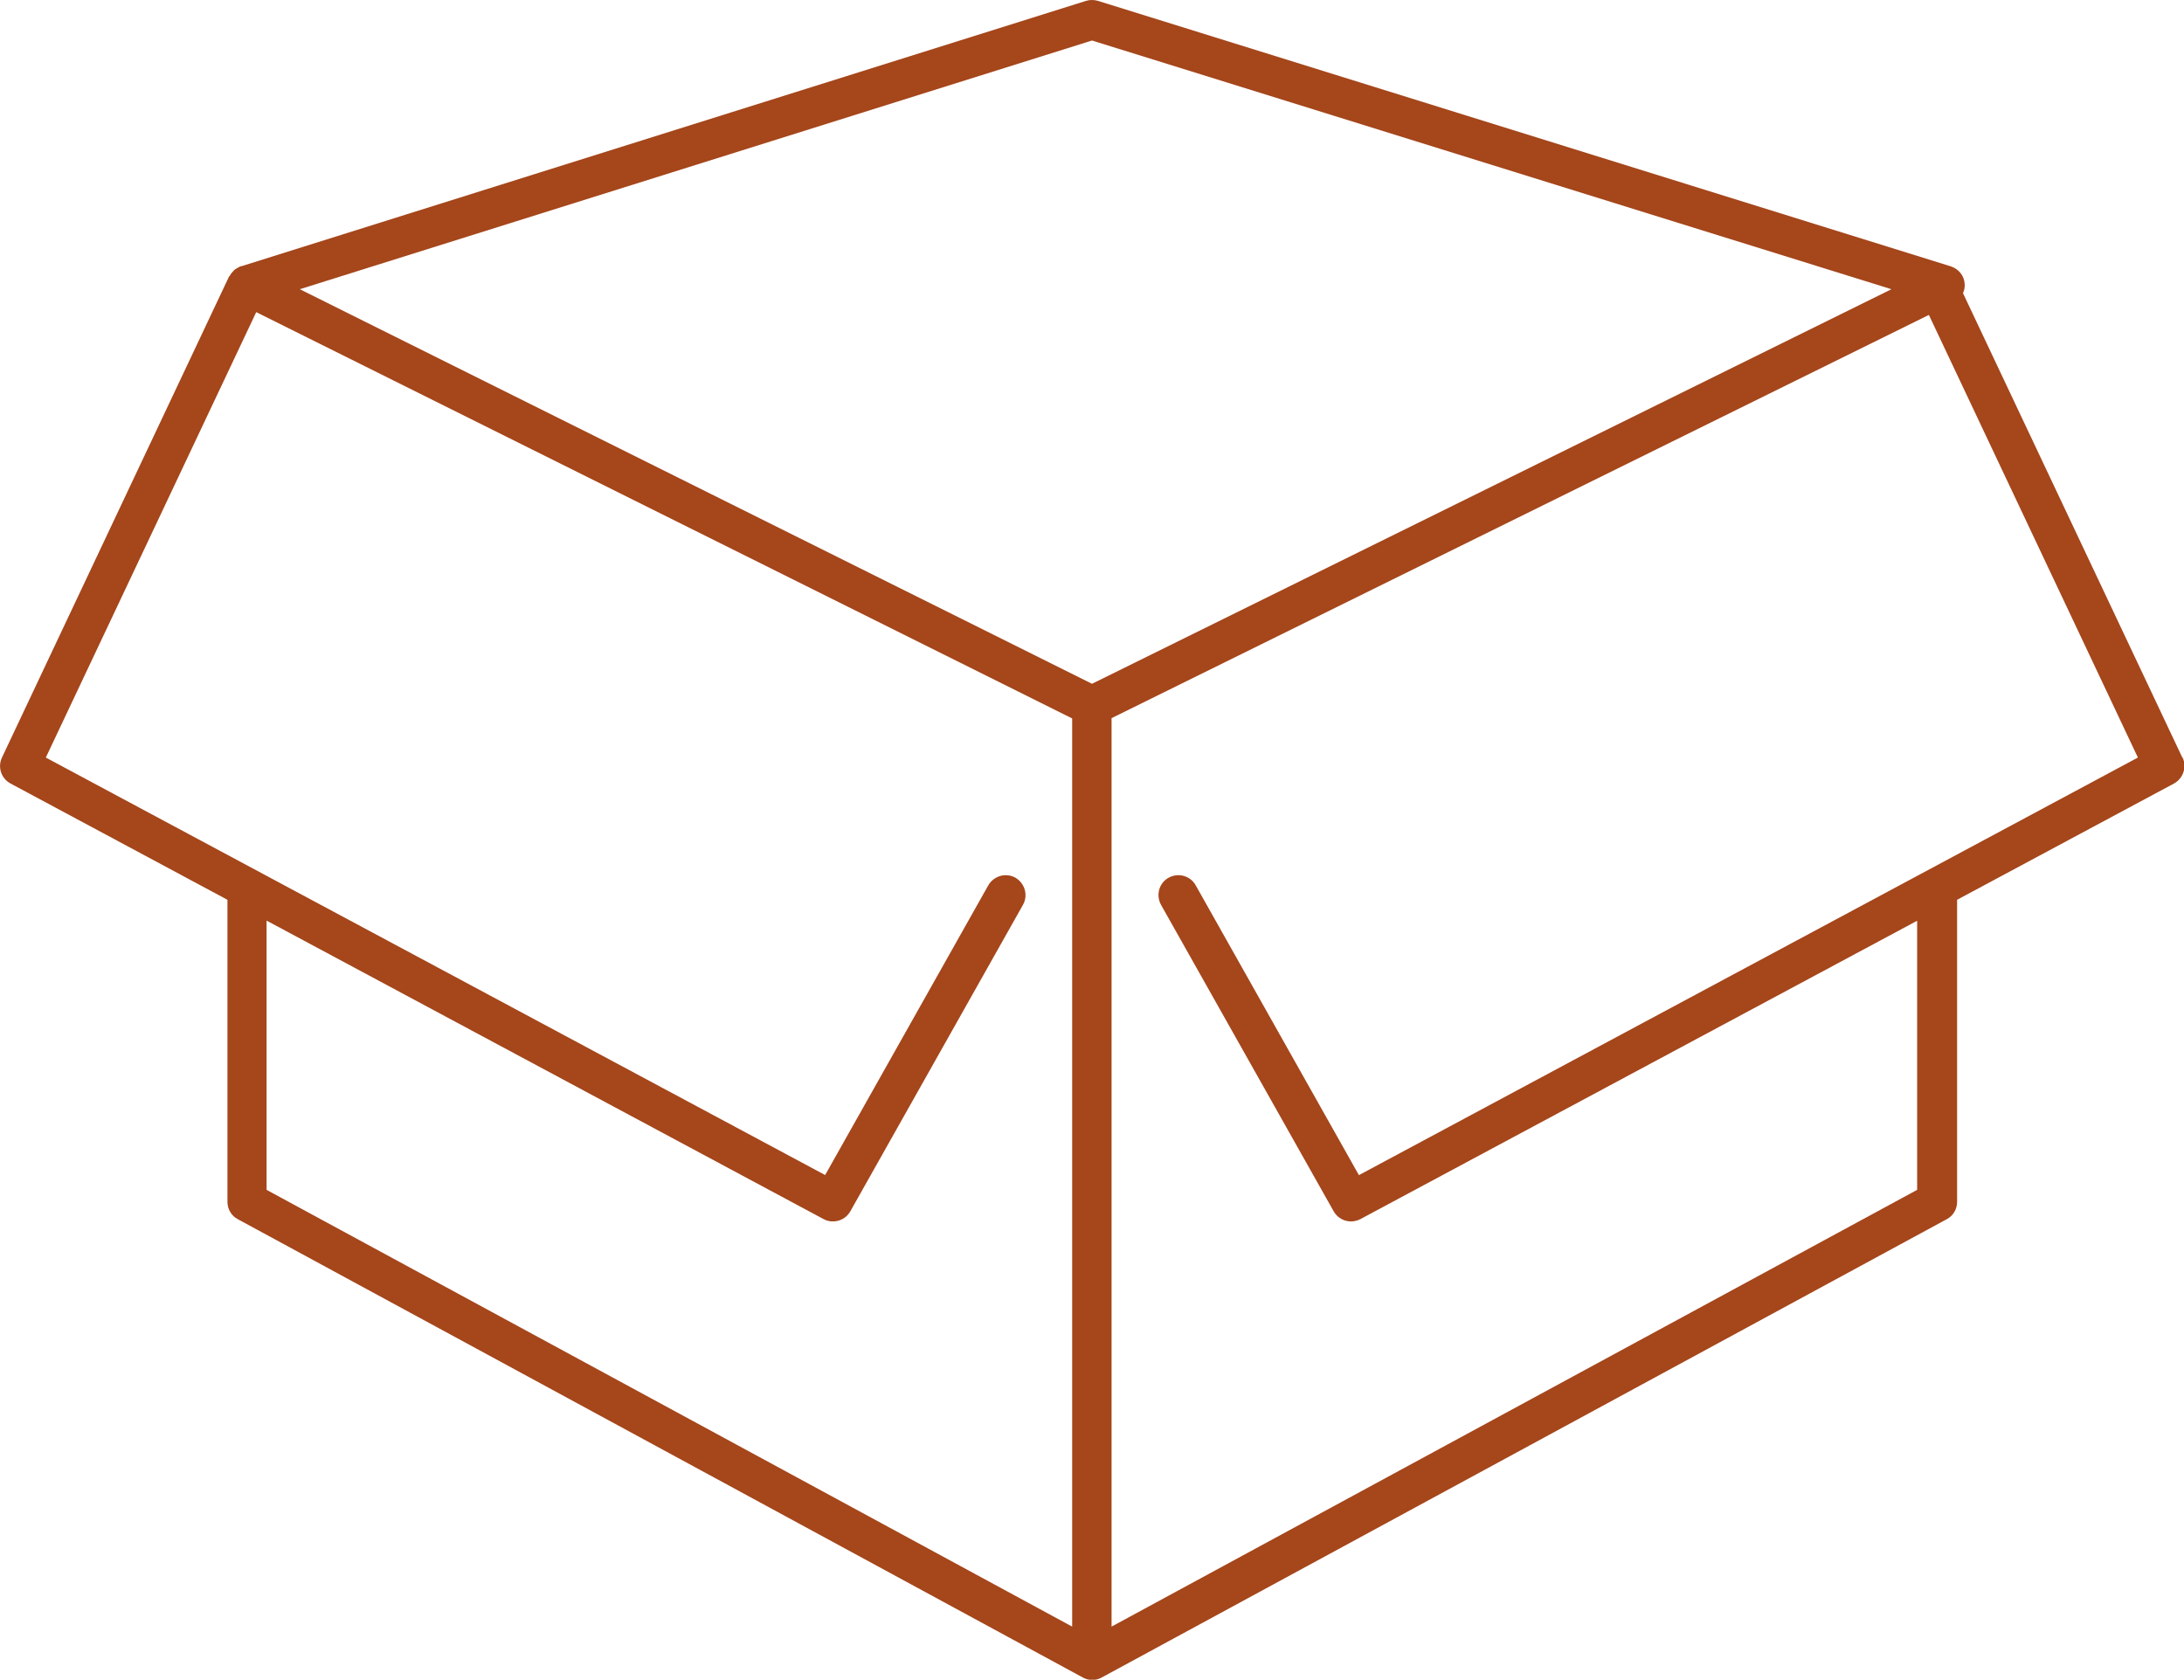 <?xml version="1.0" encoding="UTF-8"?><svg id="Calque_2" xmlns="http://www.w3.org/2000/svg" viewBox="0 0 78.16 60.11"><defs><style>.cls-1{fill:#a5461b;}</style></defs><path class="cls-1" d="M78.1,27.11l-7.85-16.62c.05-.1,.07-.22,.06-.34-.02-.29-.22-.53-.5-.62L39.29,.03c-.14-.04-.29-.04-.42,0L8.63,9.53s-.01,0-.02,0c-.02,0-.03,.01-.04,.02-.06,.03-.12,.06-.17,.1-.02,.02-.04,.03-.05,.05-.05,.05-.09,.1-.12,.16,0,.01-.02,.02-.03,.03L.07,27.11c-.16,.34-.03,.75,.31,.93l7.76,4.16v10.81c0,.26,.14,.5,.37,.62l30.24,16.4c.11,.06,.22,.09,.34,.09s.23-.03,.34-.09l30.24-16.4c.23-.12,.37-.36,.37-.62v-10.81l7.76-4.16c.33-.18,.47-.59,.31-.93ZM39.08,1.45l28.61,8.9-28.61,14.12L10.73,10.35,39.08,1.45ZM9.55,32.95l19.93,10.68c.11,.06,.22,.08,.33,.08,.25,0,.49-.13,.62-.36l6.18-10.97c.19-.34,.07-.77-.27-.97-.34-.19-.77-.07-.97,.27l-5.84,10.37L1.64,27.11l7.53-15.94,29.2,14.54V58.21l-28.83-15.63v-9.63Zm39.08,9.1l-5.84-10.37c-.19-.34-.62-.46-.97-.27-.34,.19-.46,.62-.27,.97l6.18,10.97c.13,.23,.37,.36,.62,.36,.11,0,.23-.03,.33-.08l19.93-10.68v9.63l-28.83,15.63V25.7l29.25-14.43,7.48,15.84-27.89,14.95Z"/></svg>